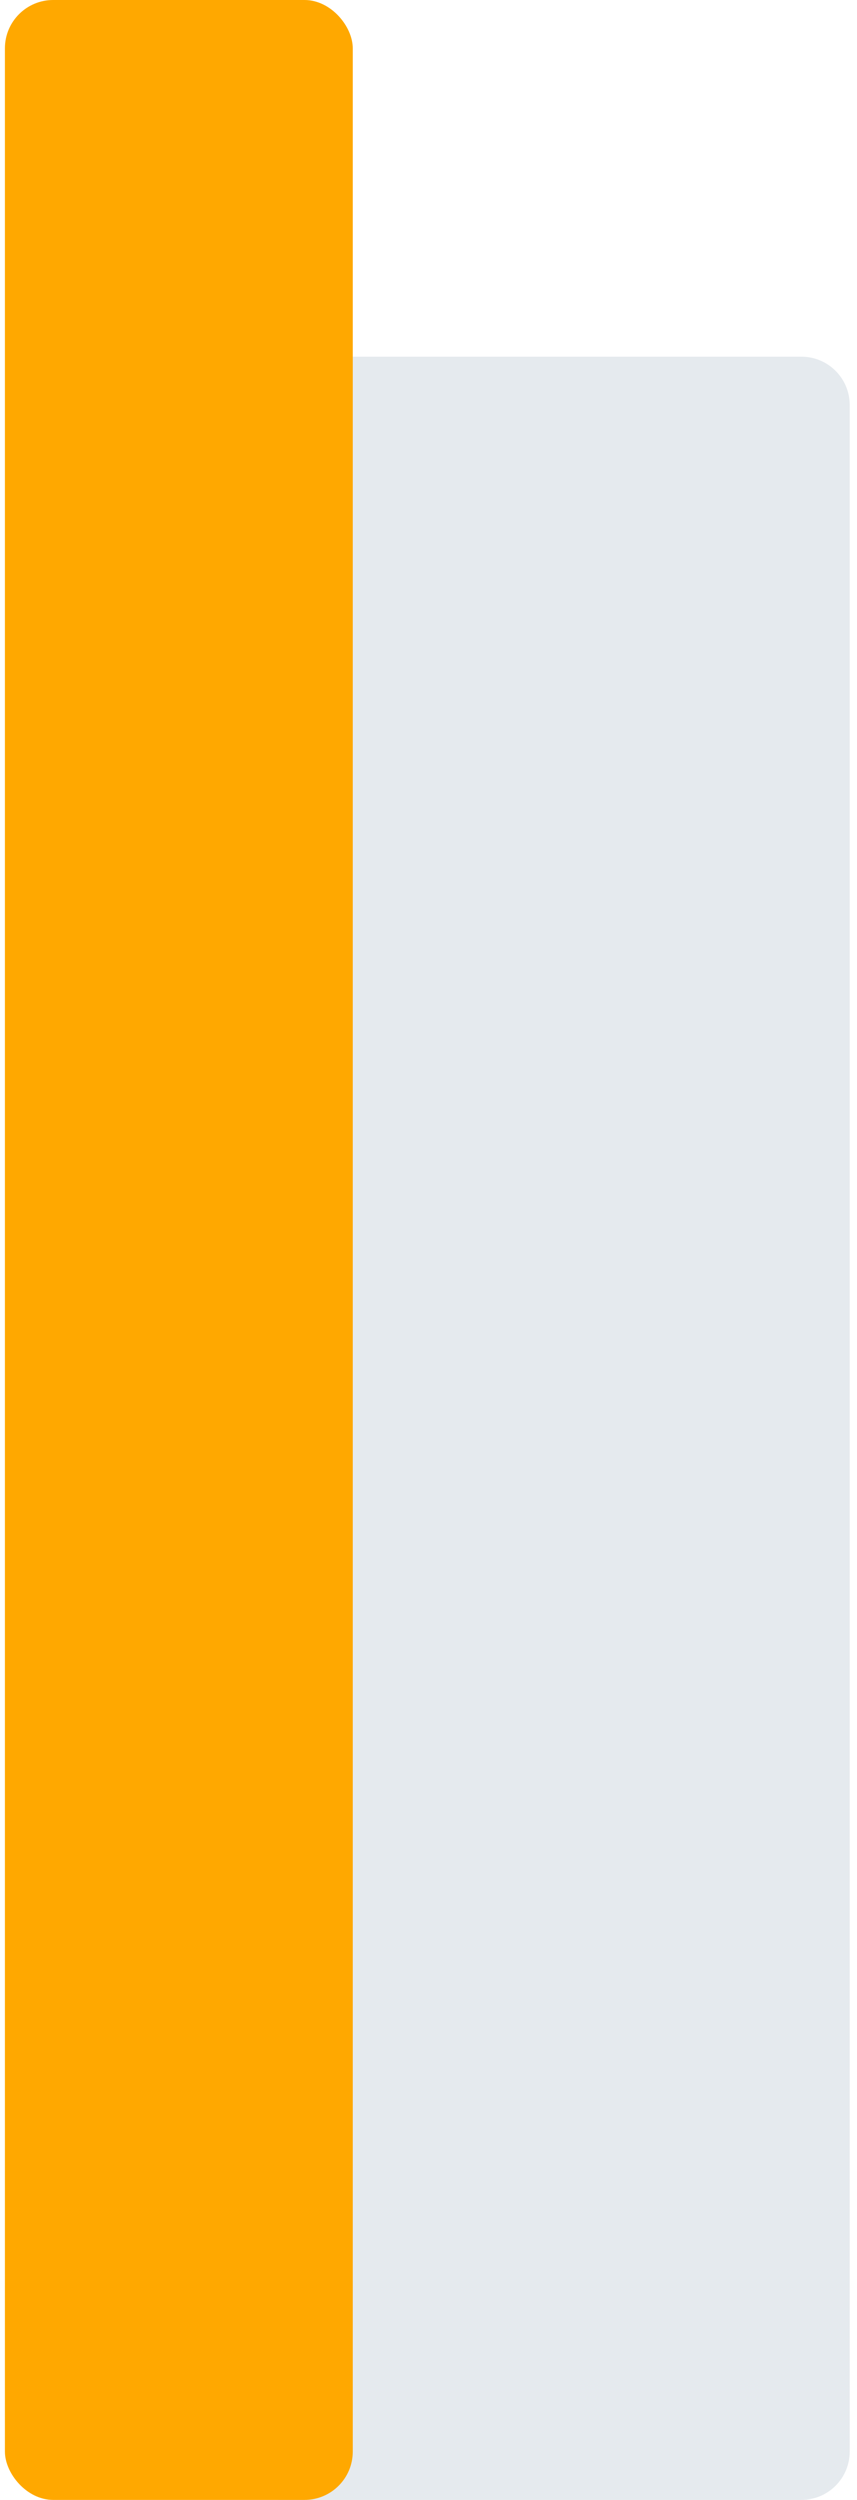 <svg width="71" height="207" viewBox="0 0 71 207" fill="none" xmlns="http://www.w3.org/2000/svg">
<g id="4 column">
<path id="Rectangle 169" d="M23.051 29.535H66.396C68.605 29.535 70.396 31.326 70.396 33.535V203C70.396 205.209 68.605 207 66.396 207H23.051V29.535Z" fill="#E5EAEE"/>
<rect id="Rectangle 168" x="0.407" width="28.819" height="207" rx="4" fill="#FFA800"/>
</g>
</svg>
